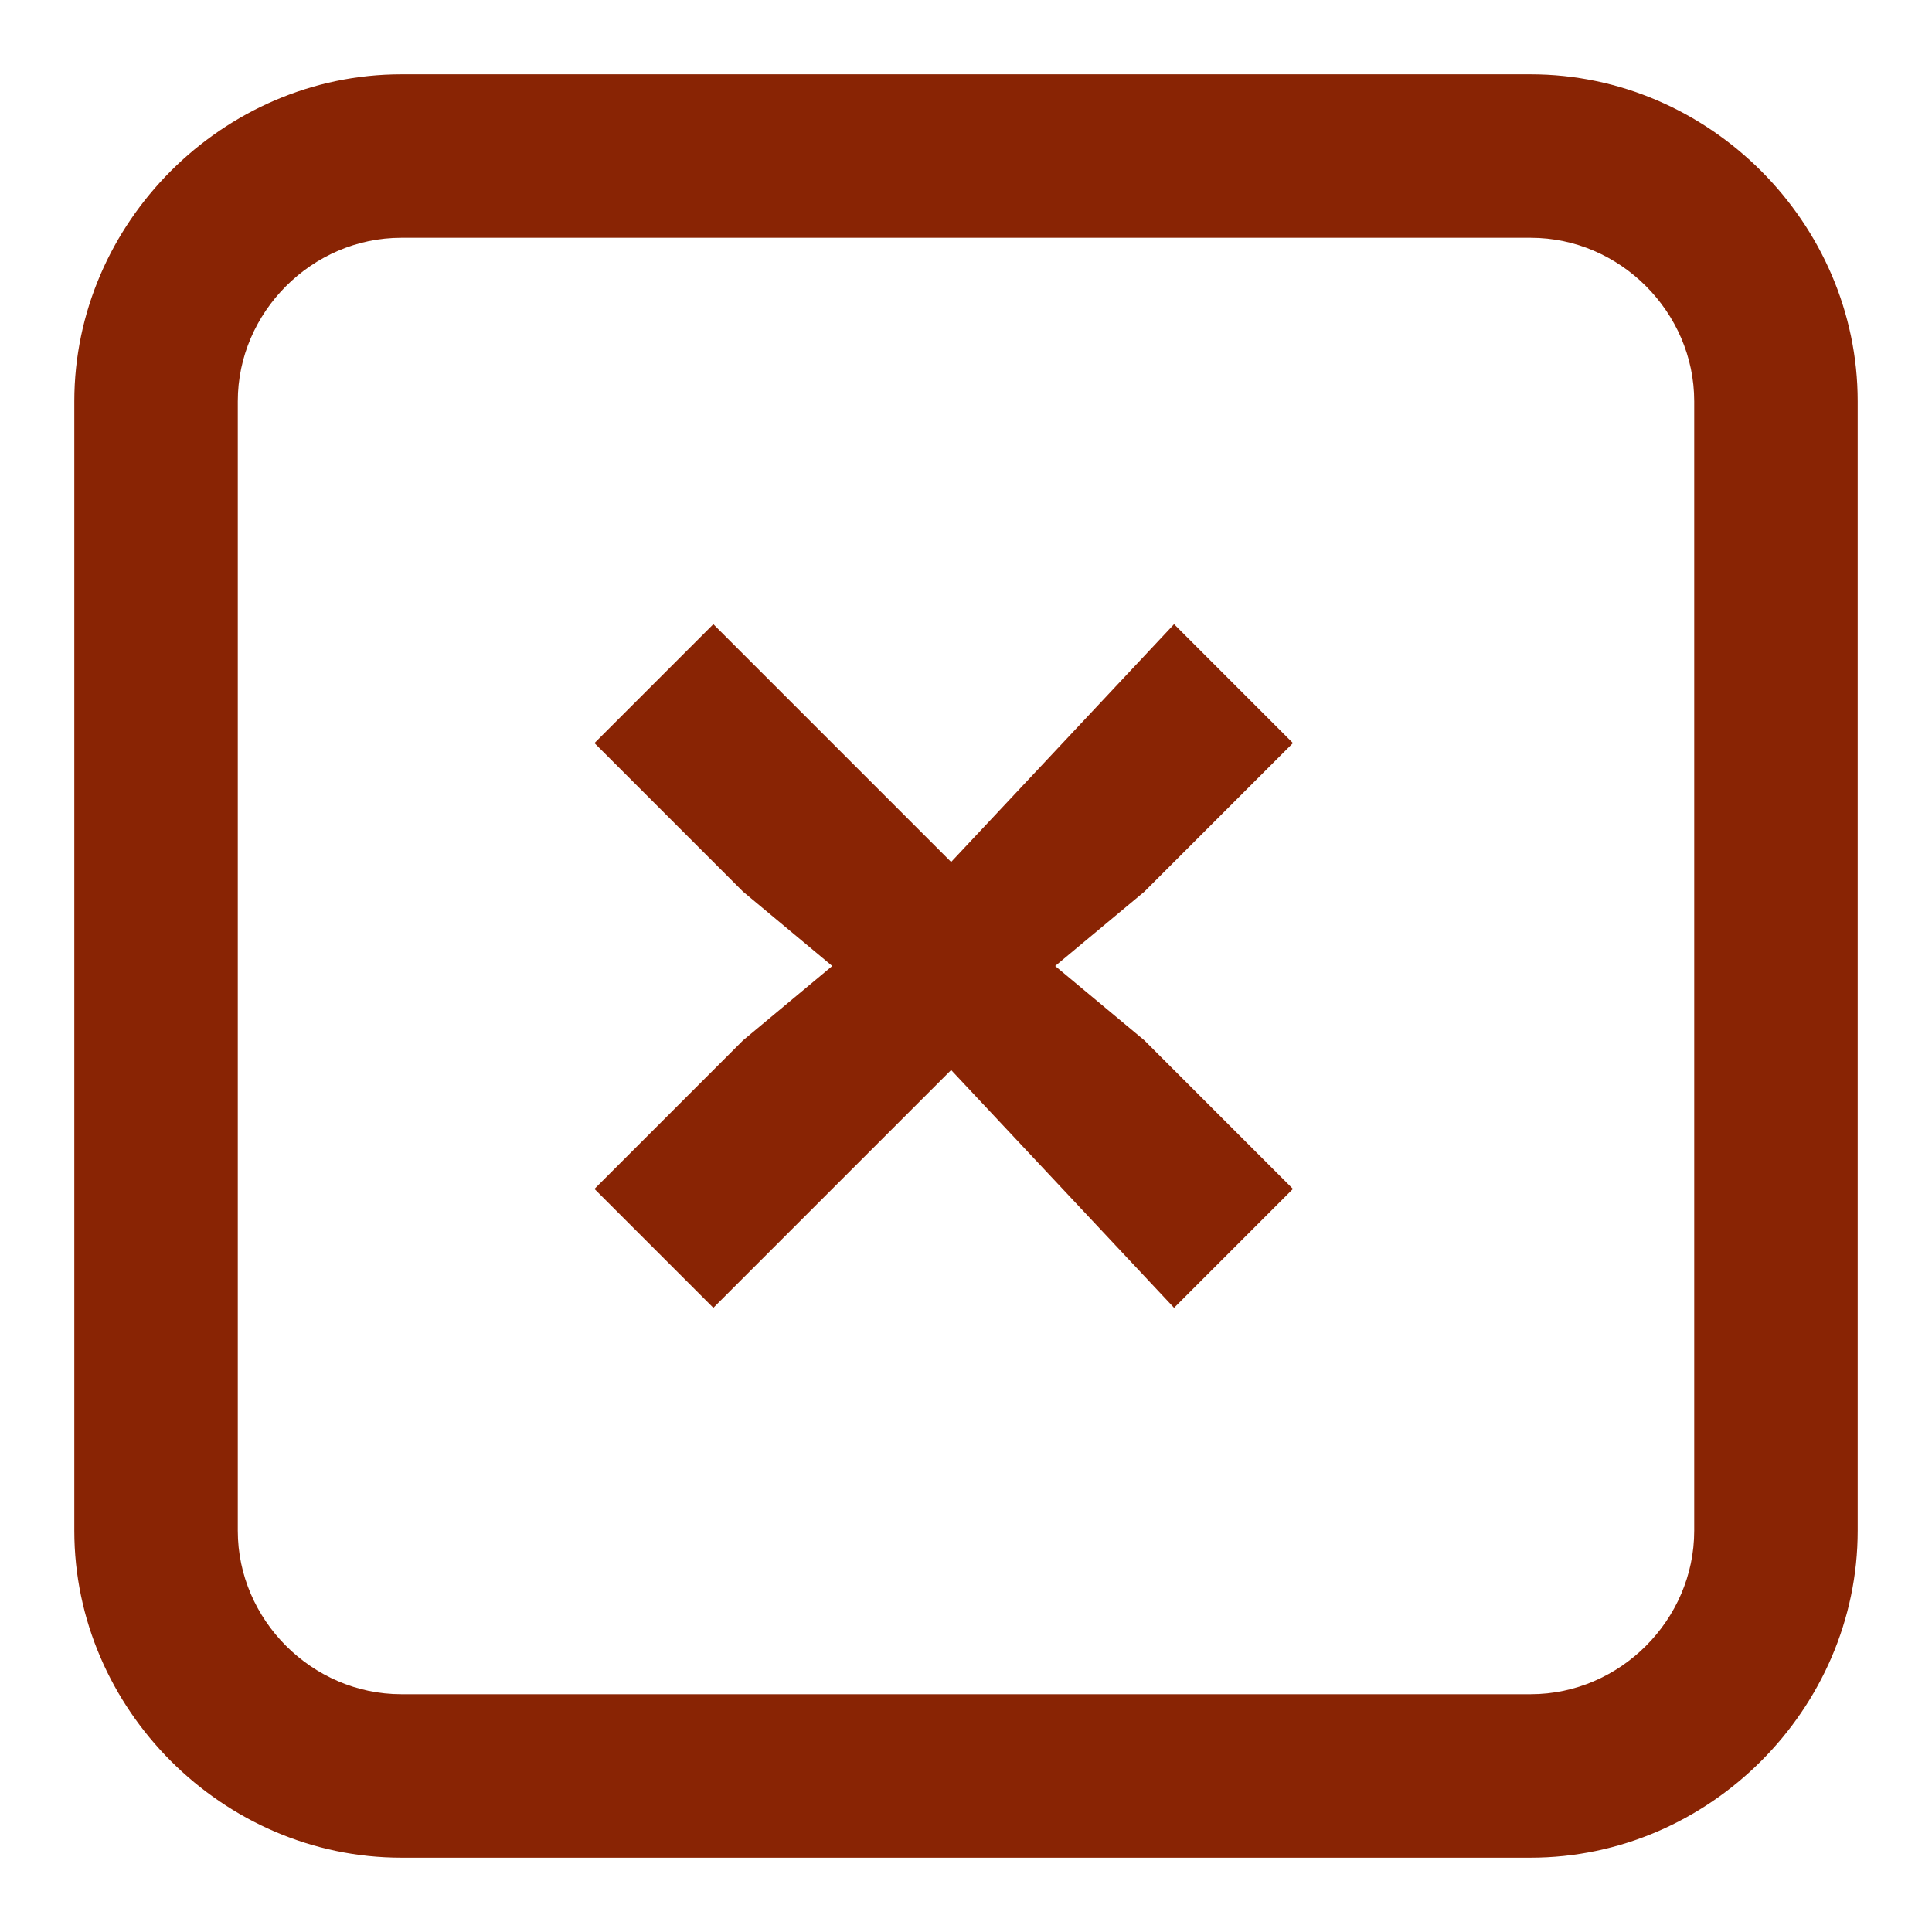 <?xml version="1.0" encoding="utf-8"?>
<!-- Generator: Adobe Illustrator 27.8.0, SVG Export Plug-In . SVG Version: 6.00 Build 0)  -->
<svg version="1.1" id="Ebene_1" xmlns="http://www.w3.org/2000/svg" xmlns:xlink="http://www.w3.org/1999/xlink" x="0px" y="0px"
	 viewBox="0 0 13 13" style="enable-background:new 0 0 13 13;" xml:space="preserve">
<style type="text/css">
	.st0{fill:#892404;}
	.st1{fill-rule:evenodd;clip-rule:evenodd;fill:#892404;}
</style>
<polygon class="st0" points="7.1,6.5 7.7,6 8.7,5 7.9,4.2 6.4,5.8 4.8,4.2 4,5 5,6 5.6,6.5 5,7 4,8 4.8,8.8 6.4,7.2 7.9,8.8 8.7,8
	7.7,7 "/>
<path class="st1" d="M0.5,10.3c0,1.2,1,2.2,2.2,2.2h7.6c1.2,0,2.2-1,2.2-2.2V2.7c0-1.2-1-2.2-2.2-2.2H2.7c-1.2,0-2.2,1-2.2,2.2V10.3
	z M2.7,11.4h7.6c0.6,0,1.1-0.5,1.1-1.1V2.7c0-0.6-0.5-1.1-1.1-1.1H2.7c-0.6,0-1.1,0.5-1.1,1.1v7.6C1.6,10.9,2.1,11.4,2.7,11.4z"/>
</svg>
